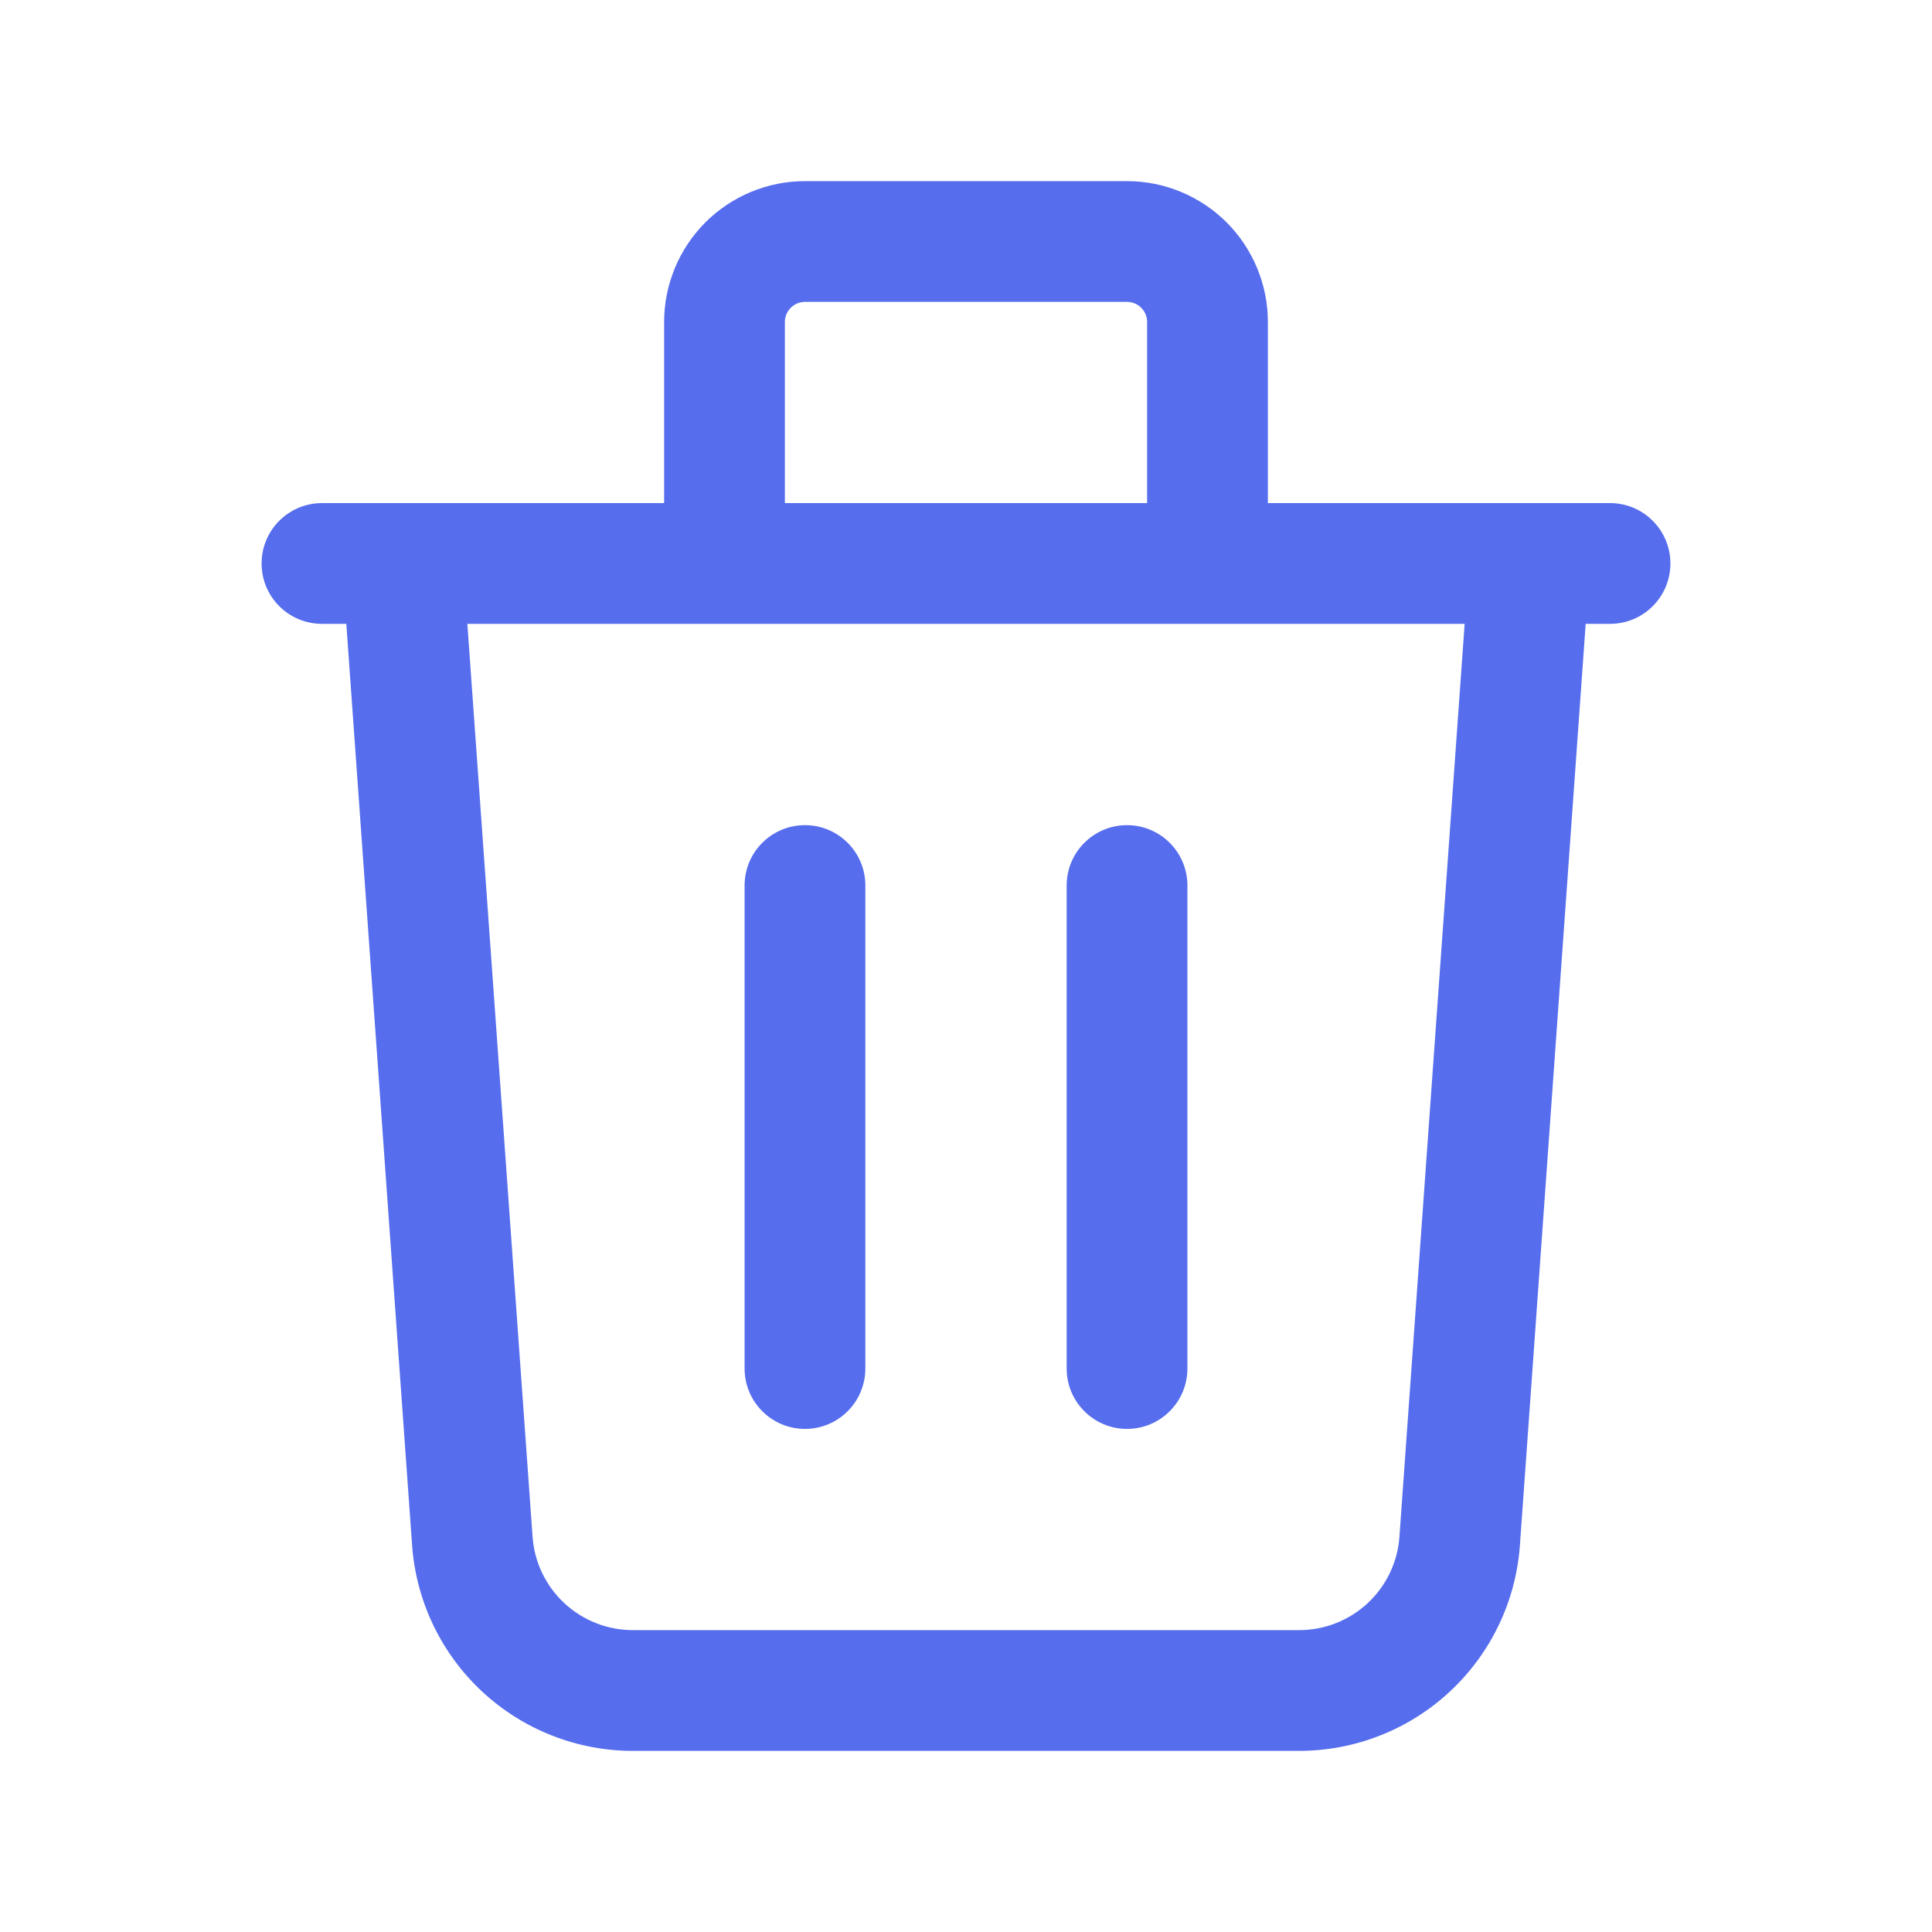 <svg width="20" height="20" viewBox="0 0 20 20" fill="none" xmlns="http://www.w3.org/2000/svg">
<path fill-rule="evenodd" clip-rule="evenodd" d="M7.302 2.302C7.576 2.029 7.947 1.875 8.333 1.875H11.667C12.053 1.875 12.424 2.029 12.698 2.302C12.971 2.576 13.125 2.947 13.125 3.333V5.208H16.667C17.012 5.208 17.292 5.488 17.292 5.833C17.292 6.179 17.012 6.458 16.667 6.458H16.415L15.734 15.996C15.734 15.996 15.734 15.996 15.734 15.996C15.693 16.574 15.434 17.115 15.01 17.51C14.586 17.905 14.028 18.125 13.448 18.125H6.552C5.972 18.125 5.414 17.905 4.99 17.51C4.566 17.115 4.307 16.574 4.266 15.996C4.266 15.996 4.266 15.996 4.266 15.996L3.585 6.458H3.333C2.988 6.458 2.708 6.179 2.708 5.833C2.708 5.488 2.988 5.208 3.333 5.208H6.875V3.333C6.875 2.947 7.029 2.576 7.302 2.302ZM8.125 5.208H11.875V3.333C11.875 3.278 11.853 3.225 11.814 3.186C11.775 3.147 11.722 3.125 11.667 3.125H8.333C8.278 3.125 8.225 3.147 8.186 3.186C8.147 3.225 8.125 3.278 8.125 3.333V5.208ZM4.838 6.458L5.513 15.907C5.531 16.17 5.649 16.416 5.842 16.596C6.034 16.775 6.288 16.875 6.552 16.875H13.448C13.712 16.875 13.966 16.775 14.158 16.596C14.351 16.416 14.469 16.17 14.487 15.907L15.162 6.458H4.838ZM8.333 8.542C8.678 8.542 8.958 8.821 8.958 9.167V14.167C8.958 14.512 8.678 14.792 8.333 14.792C7.988 14.792 7.708 14.512 7.708 14.167V9.167C7.708 8.821 7.988 8.542 8.333 8.542ZM11.667 8.542C12.012 8.542 12.292 8.821 12.292 9.167V14.167C12.292 14.512 12.012 14.792 11.667 14.792C11.322 14.792 11.042 14.512 11.042 14.167V9.167C11.042 8.821 11.322 8.542 11.667 8.542Z" fill="#566DED"/>
</svg>
